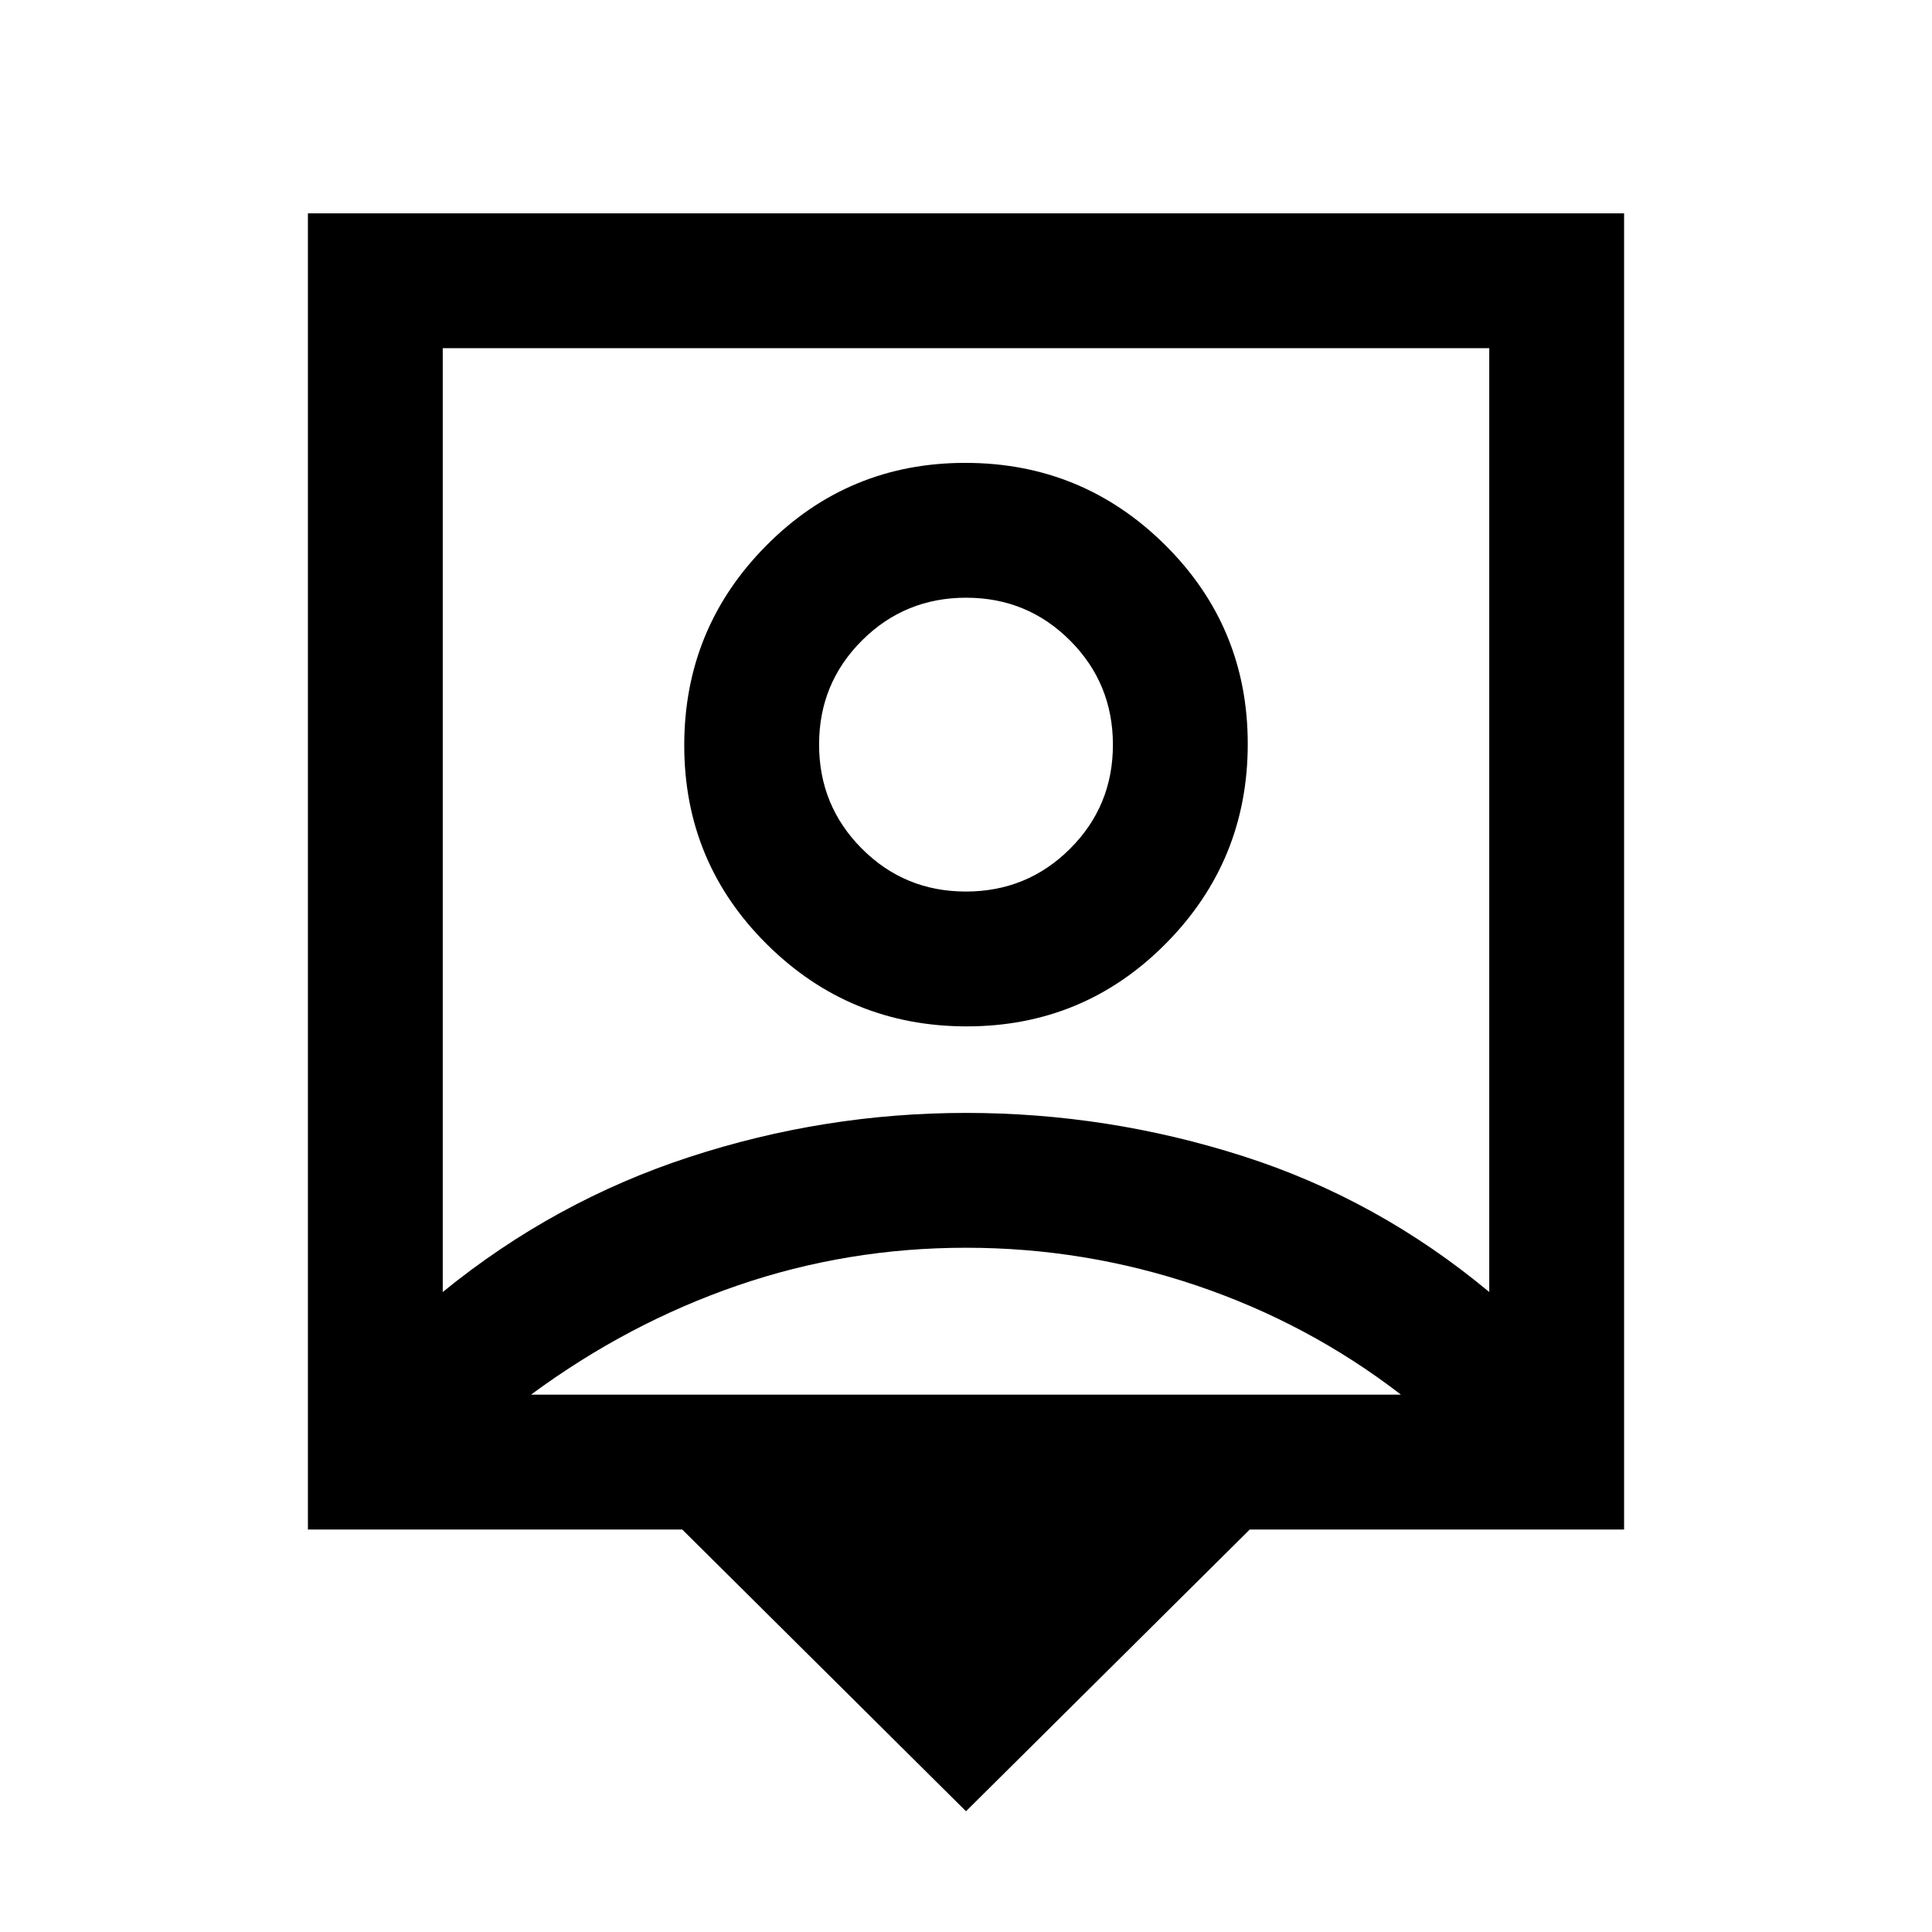 <svg xmlns="http://www.w3.org/2000/svg" height="20" viewBox="0 -960 960 960" width="20"><path d="M480-60 339-200H153v-654h654v654H621L480-60ZM220-318q55.31-45.07 122.41-67.04Q409.5-407 480-407t137.59 21.46Q684.69-364.07 740-318v-469H220v469Zm260.35-132q58.15 0 98.9-41.1Q620-532.21 620-590.35q0-58.15-41.1-98.9Q537.79-730 479.65-730q-58.15 0-98.9 41.1Q340-647.79 340-589.65q0 58.15 41.1 98.9Q422.21-450 480.35-450ZM264-267h432v-.11q-46-35.39-101.5-54.14T480-340q-59 0-113.5 18.75T264-267.11v.11Zm215.94-250q-30.44 0-51.69-21.31Q407-559.62 407-590.06t21.31-51.69Q449.62-663 480.06-663t51.69 21.31Q553-620.38 553-589.94t-21.31 51.69Q510.38-517 479.94-517Zm.06-81Z"/></svg>